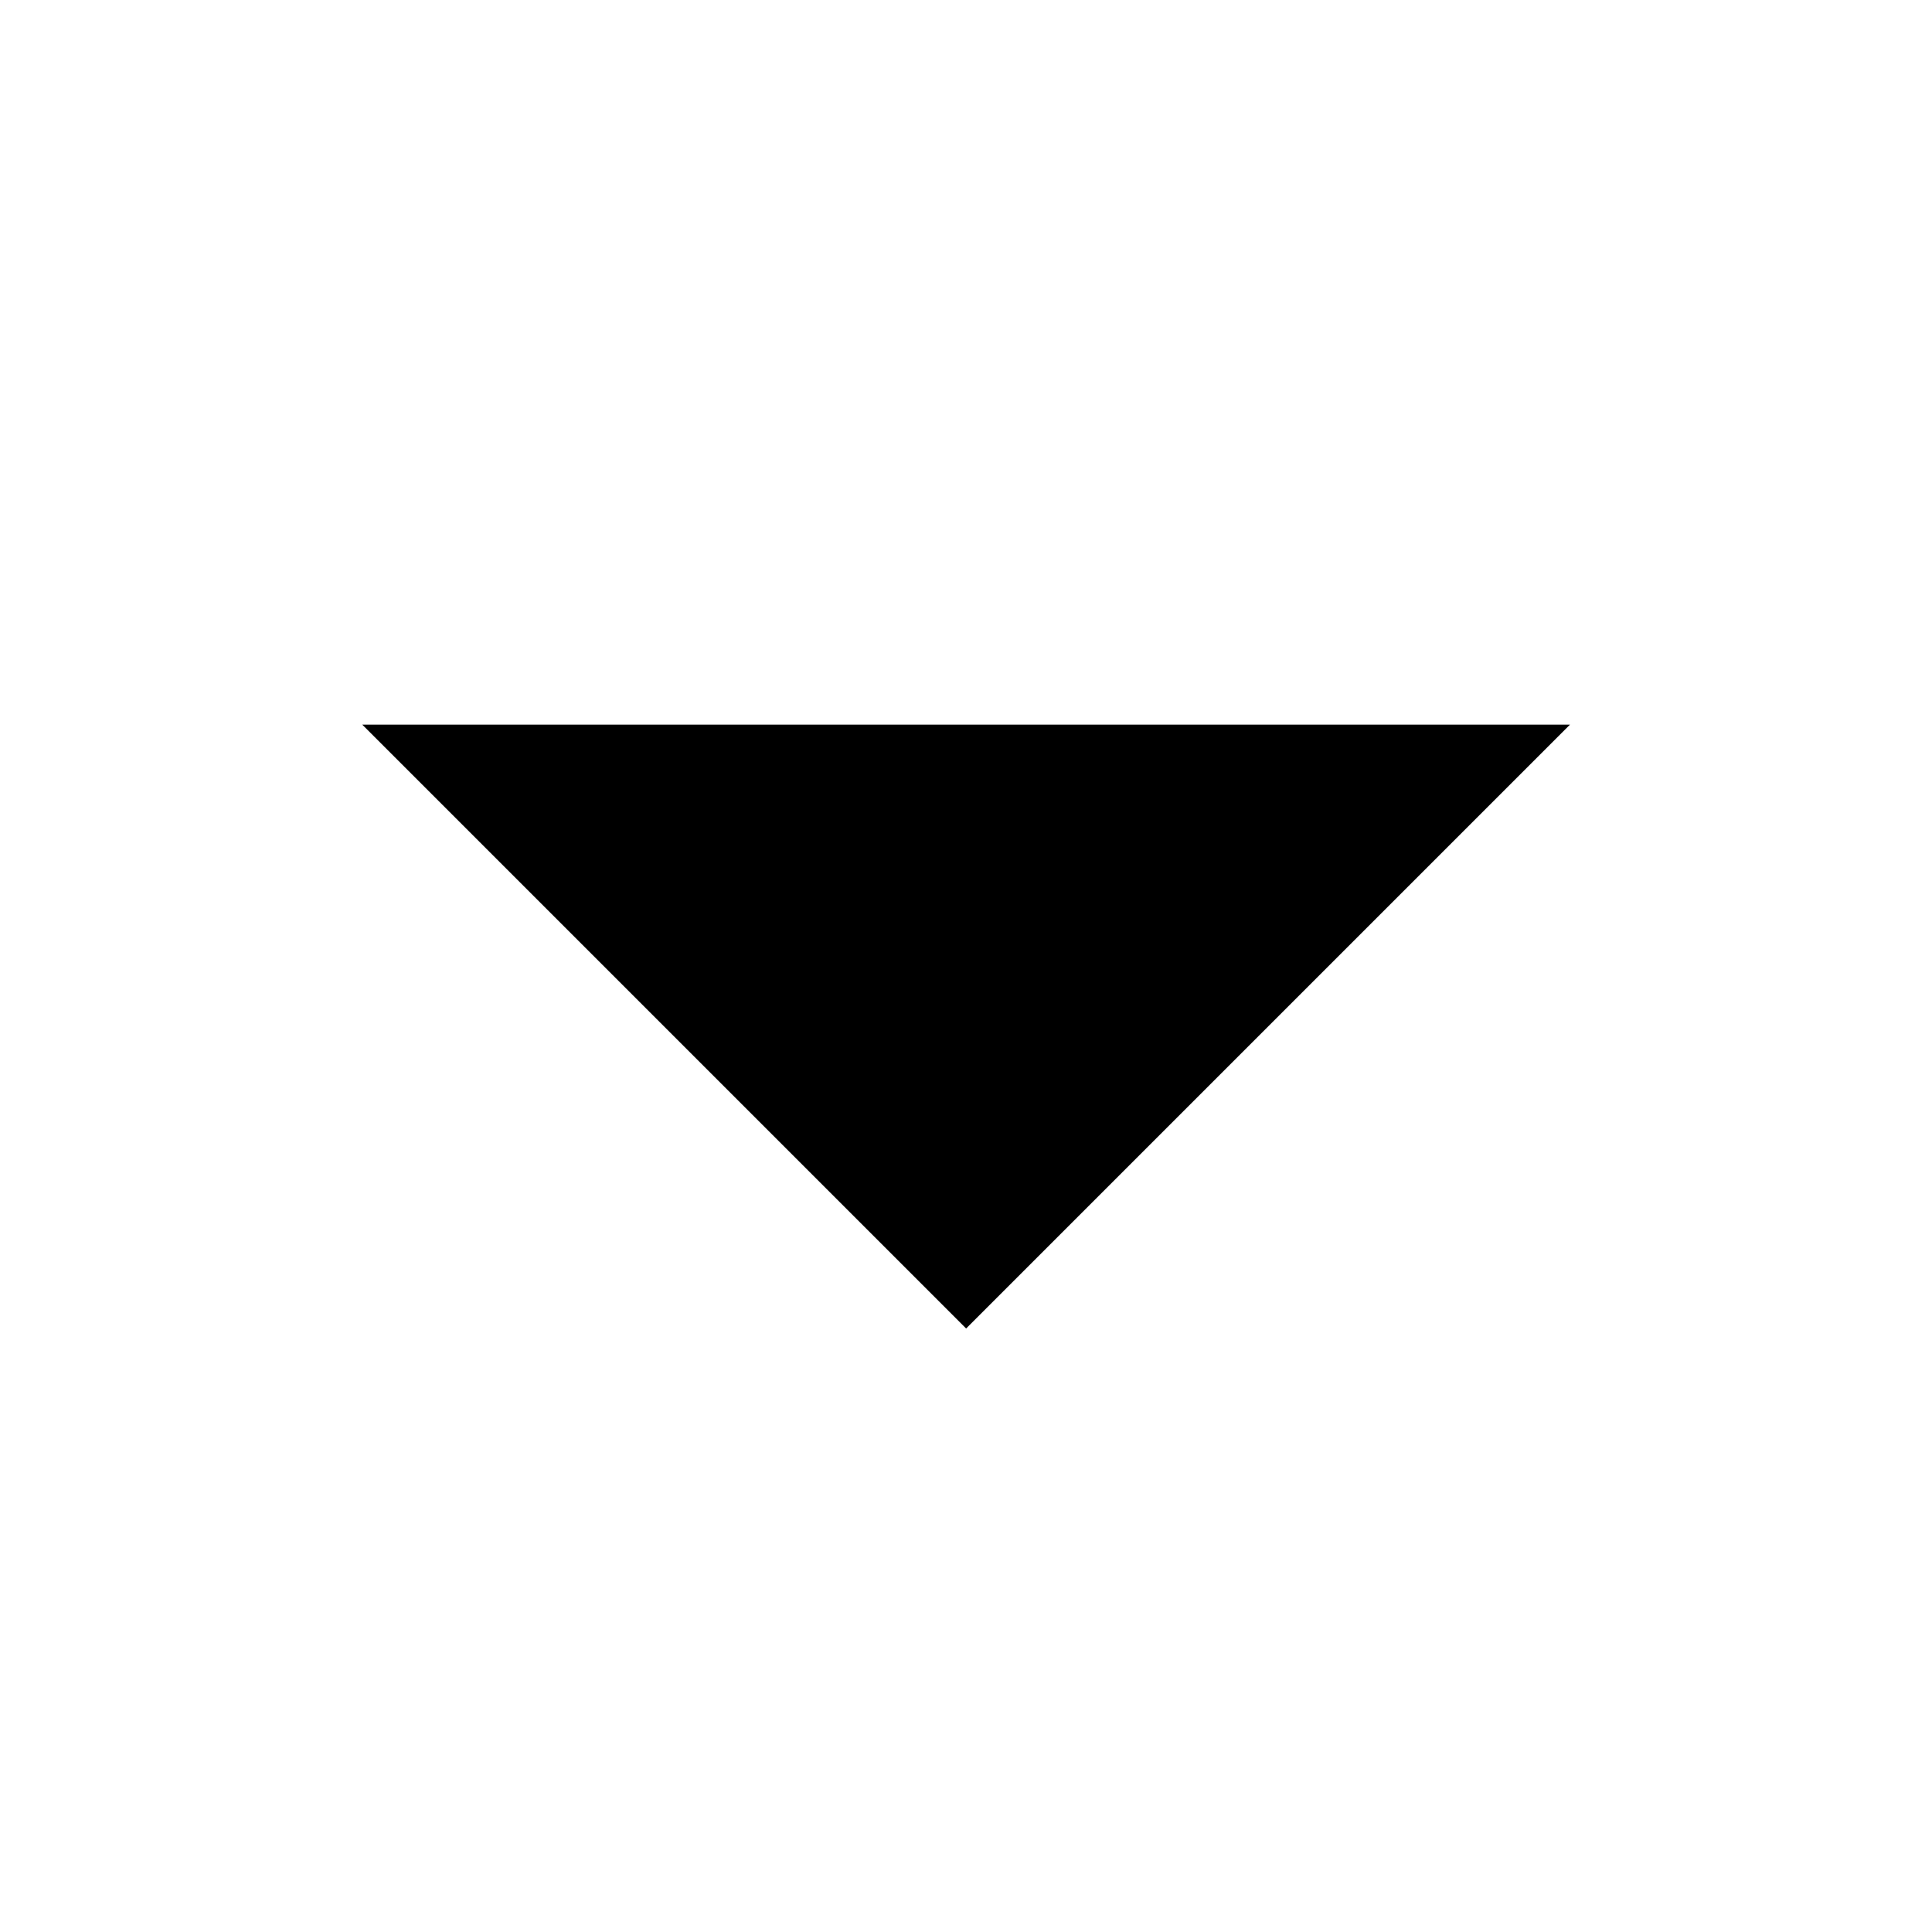 <!-- Generated by IcoMoon.io -->
<svg version="1.1" xmlns="http://www.w3.org/2000/svg" width="32" height="32" viewBox="0 0 32 32">
<title>pan-down</title>
<path d="M26.004 12.002l-10.002 10.002-10.002-10.002z"></path>
</svg>
